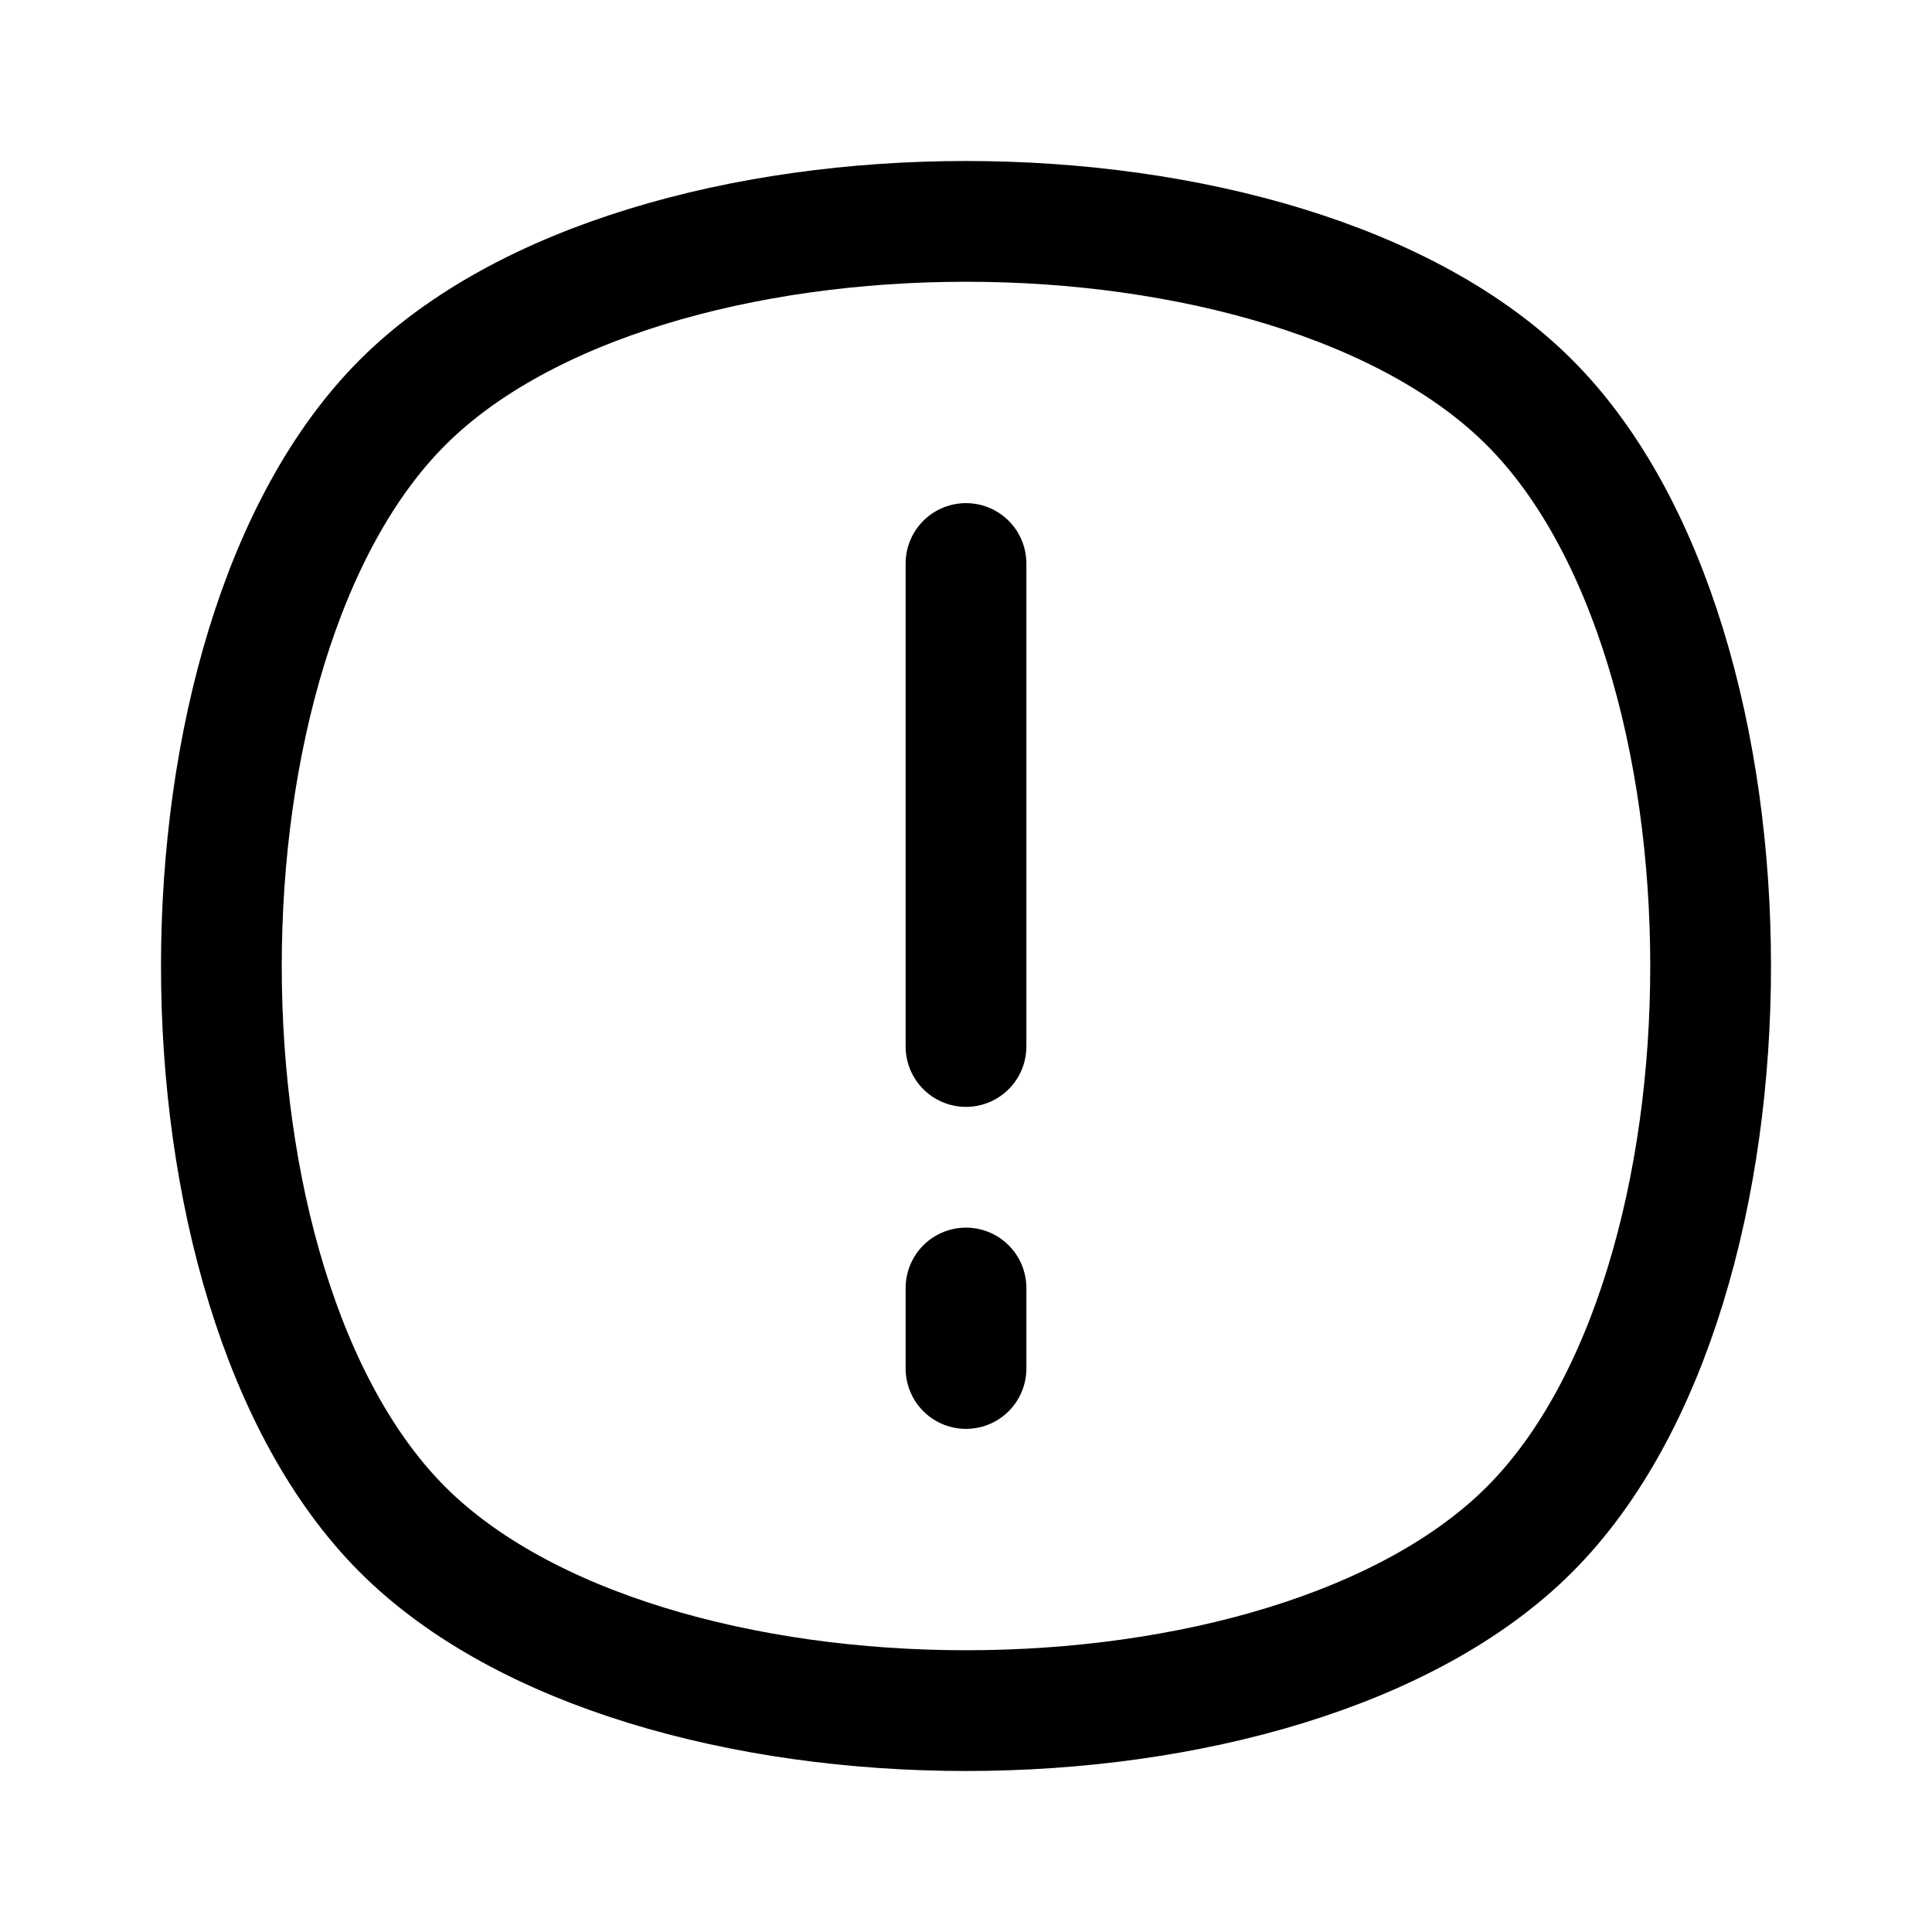 <svg
  fill="none"
  stroke="currentColor"
  stroke-linecap="round"
  stroke-linejoin="round"
  stroke-width="1.5"
  viewBox="0 0 24 24"
  width="24"
  height="24">
  <path d="M12 7v6m0 3v1m-7 2c3 3 11 3 14 0s3-11 0-14S8 2 5 5 2 16 5 19"/>
</svg>